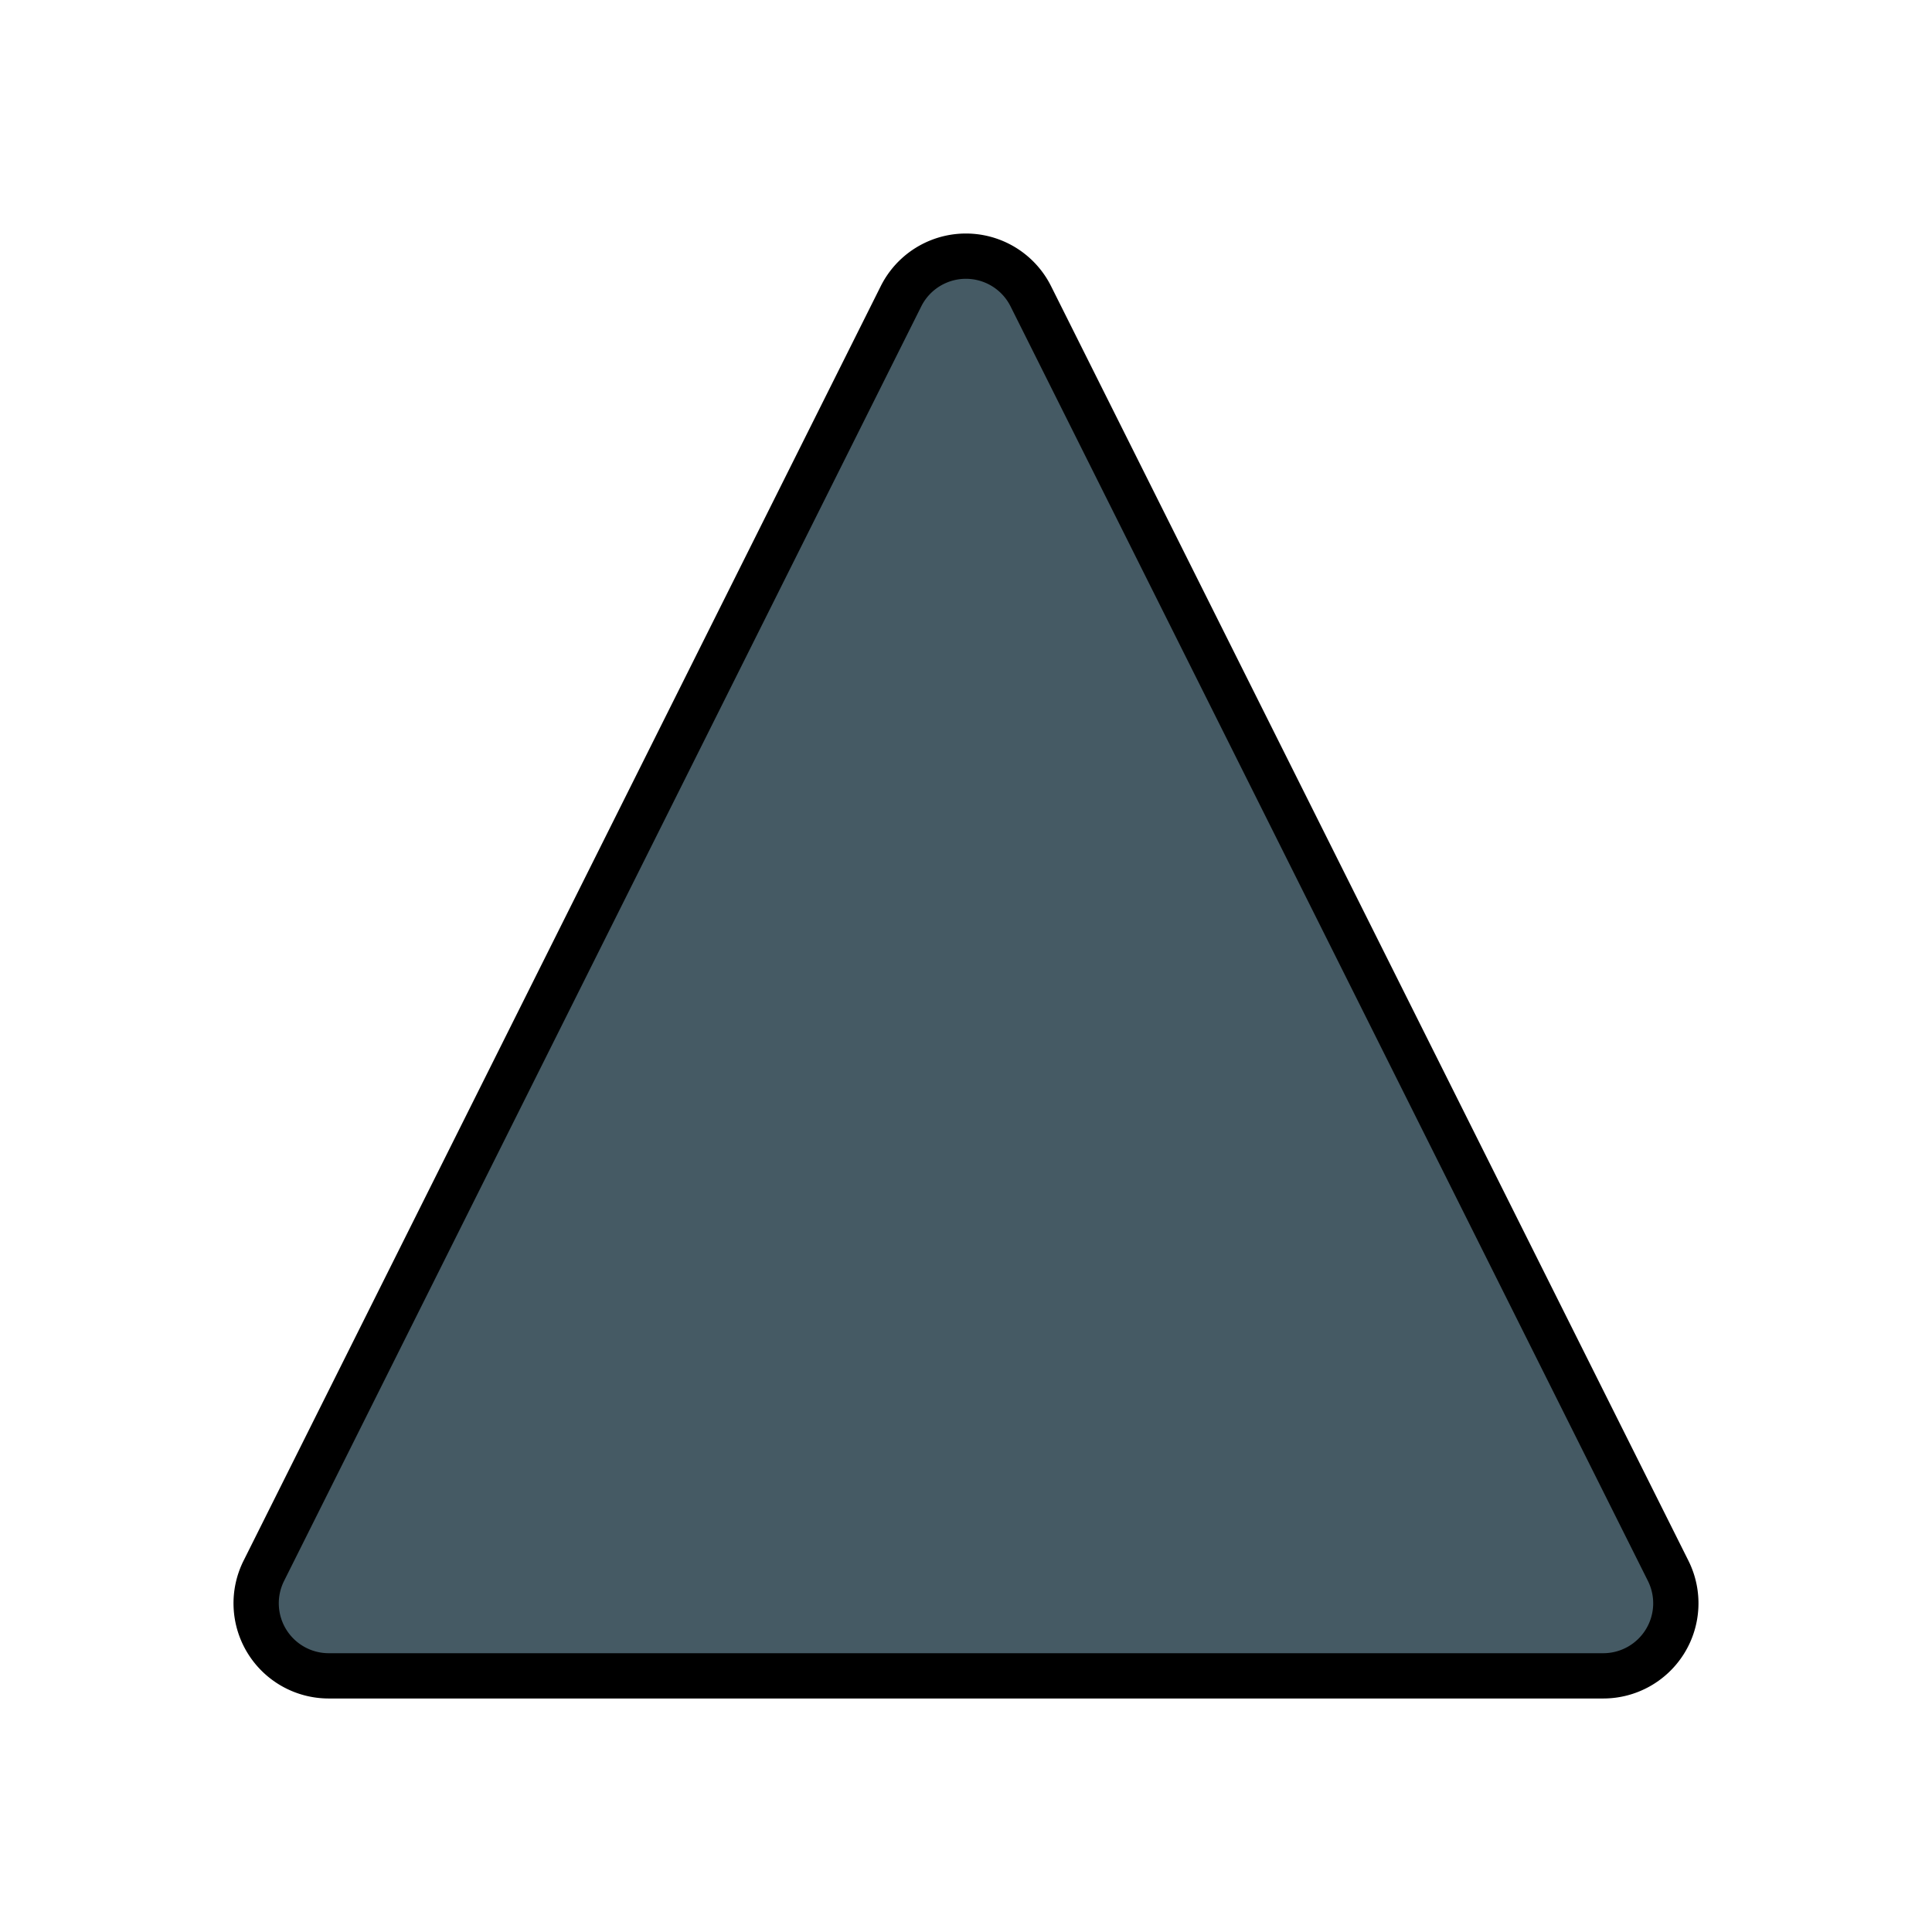 <svg xmlns="http://www.w3.org/2000/svg" viewBox="0 0 256 256"><defs><style>.cls-1{fill:#455a64;stroke:#000;stroke-linejoin:round;stroke-width:6px;}</style></defs><title>level-sprint-icons</title><g id="hazard_fill"><g id="Layer_2" data-name="Layer 2"><g id="Layer_1-2" data-name="Layer 1-2"><path class="cls-1" d="M34.957,208.143,119.388,39.258a9.615,9.615,0,0,1,17.2,0l84.454,168.885a9.616,9.616,0,0,1-8.6,13.916H43.558A9.616,9.616,0,0,1,34.957,208.143Z"/></g></g></g></svg>
